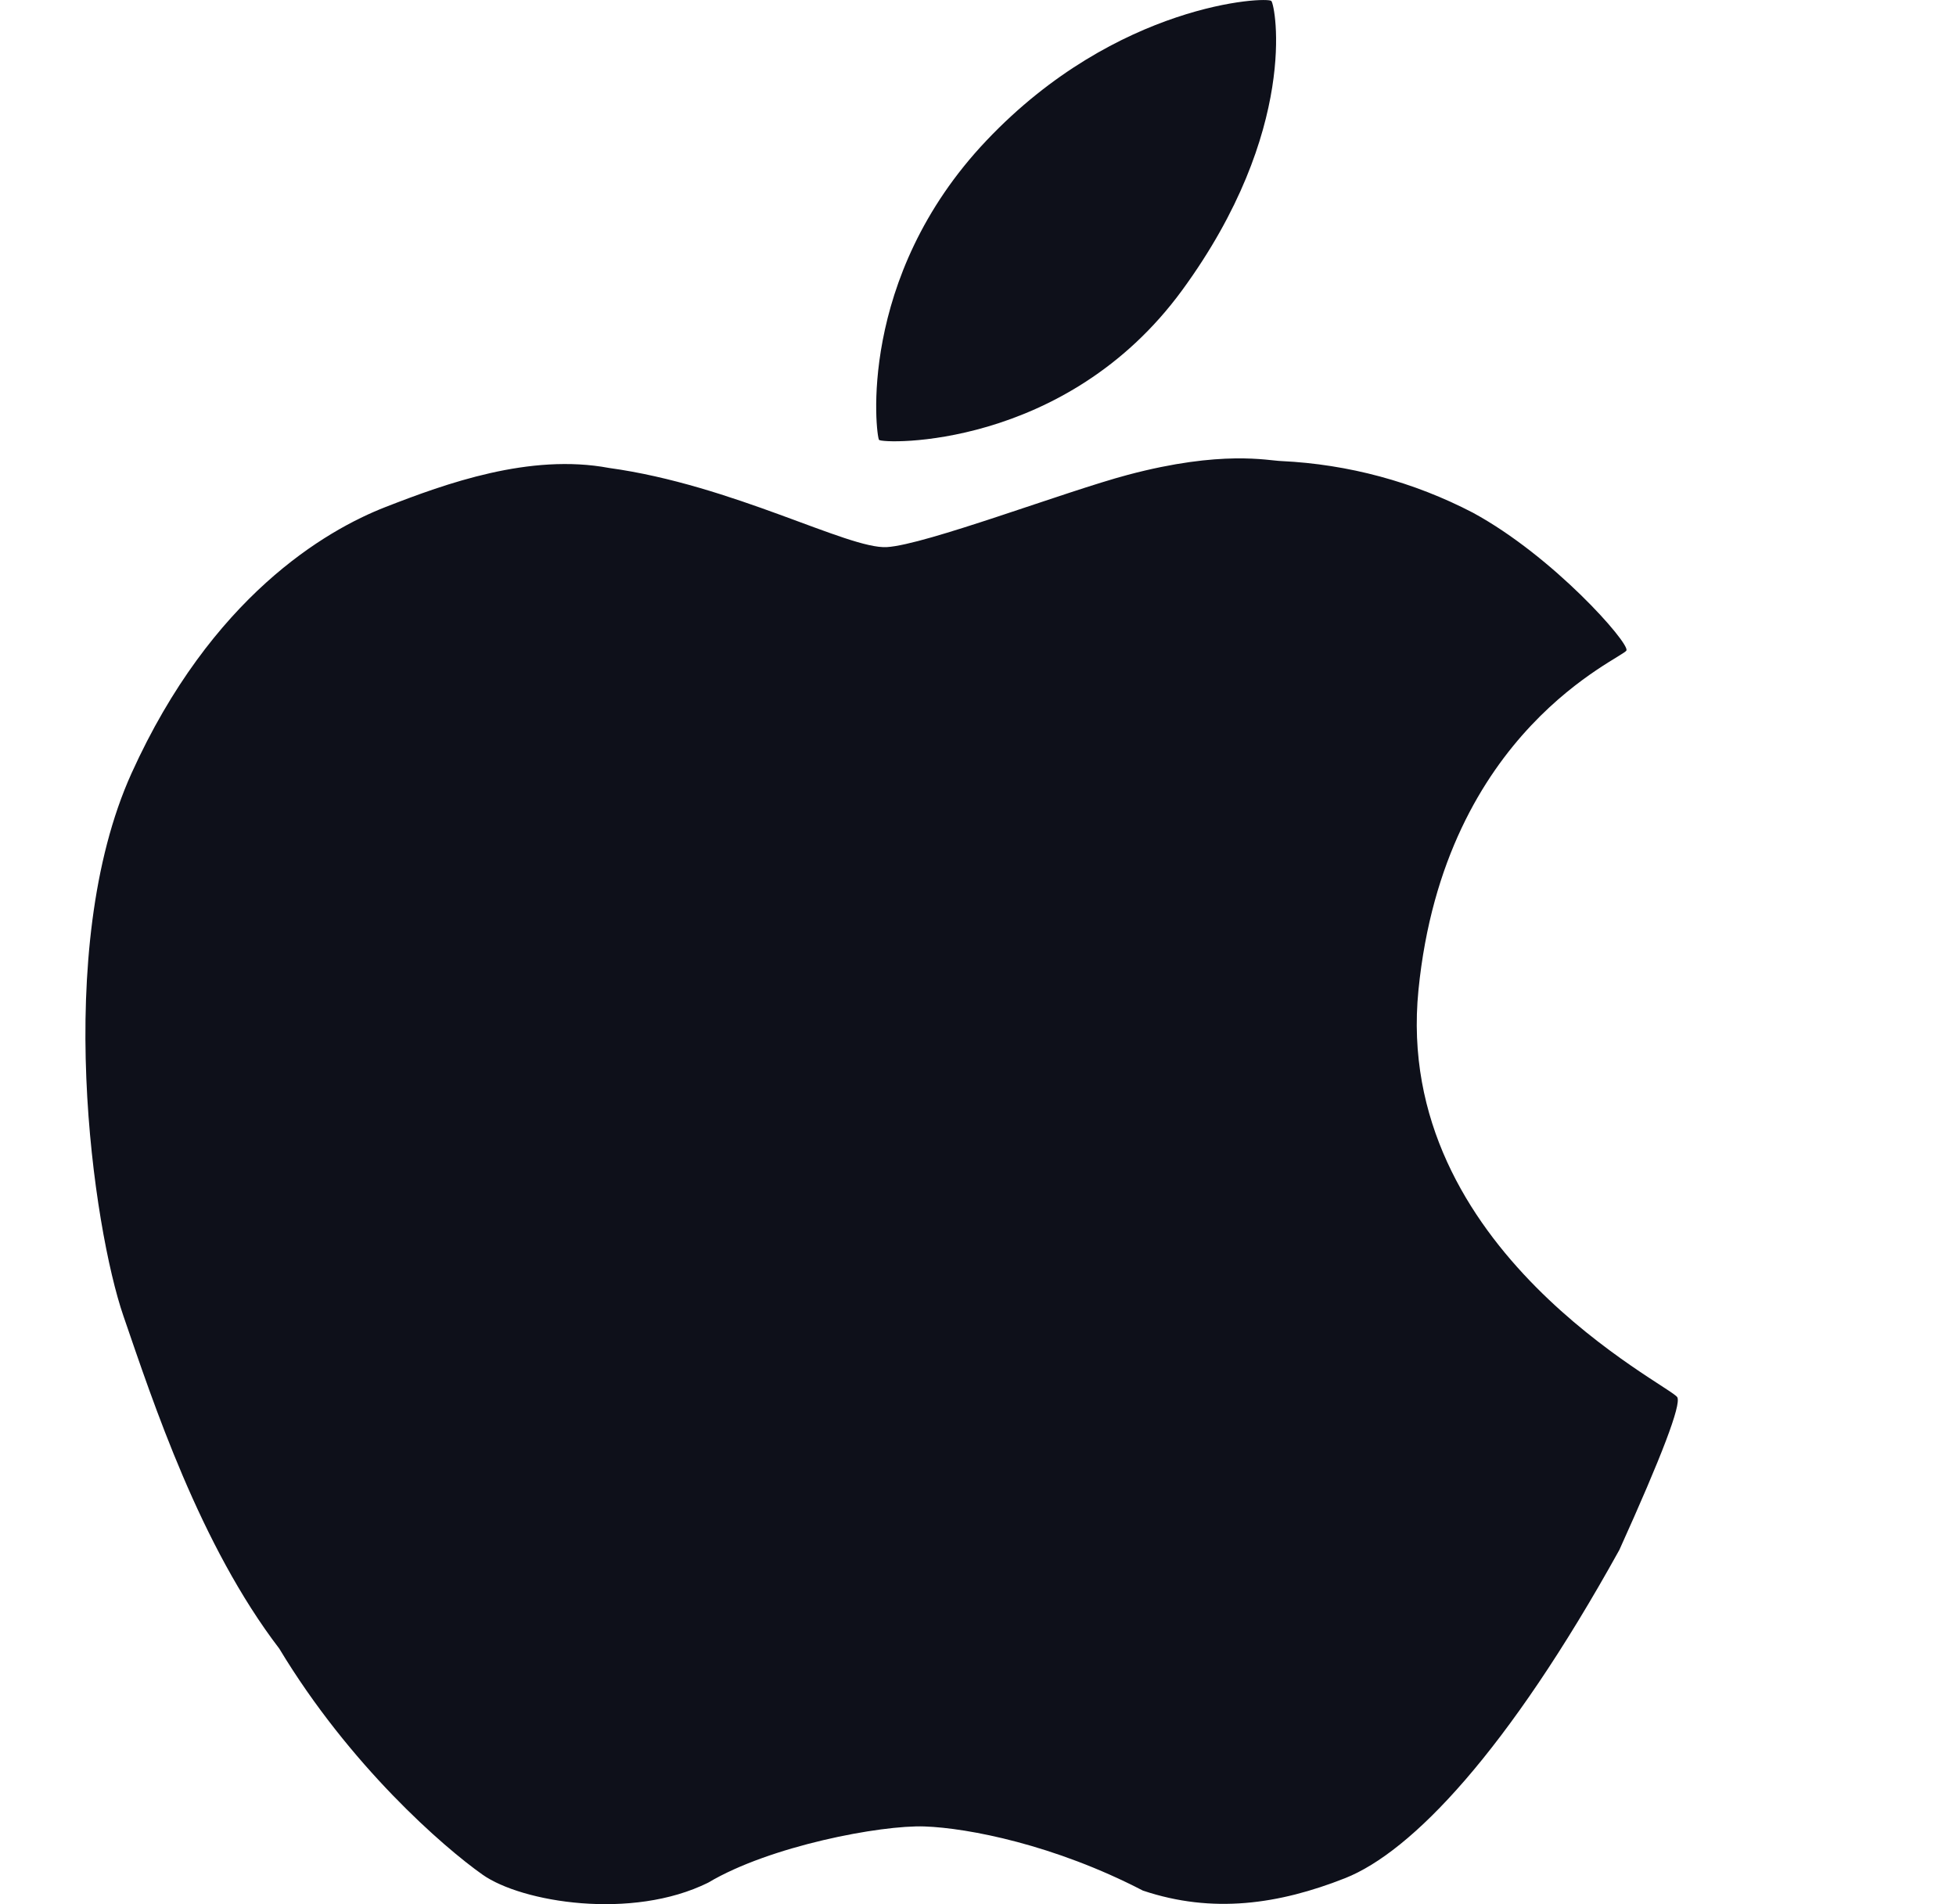 <svg width="38" height="37" viewBox="0 0 38 37" fill="none" xmlns="http://www.w3.org/2000/svg">
<g clip-path="url(#clip0_2027_5040)">
<path d="M24.699 0.019C24.619 -0.069 21.703 0.053 19.166 2.729C16.63 5.402 17.02 8.468 17.077 8.547C17.134 8.626 20.694 8.748 22.967 5.638C25.24 2.528 24.78 0.109 24.699 0.019ZM32.586 27.151C32.471 26.929 27.053 24.297 27.557 19.238C28.062 14.176 31.543 12.788 31.598 12.638C31.653 12.488 30.177 10.811 28.614 9.962C27.466 9.364 26.196 9.021 24.895 8.959C24.637 8.952 23.745 8.739 21.91 9.227C20.701 9.548 17.977 10.589 17.227 10.631C16.475 10.672 14.238 9.423 11.832 9.093C10.293 8.804 8.66 9.396 7.492 9.851C6.326 10.305 4.108 11.595 2.556 15.024C1.005 18.451 1.816 23.881 2.397 25.569C2.977 27.255 3.884 30.019 5.426 32.035C6.797 34.311 8.615 35.89 9.374 36.426C10.133 36.963 12.275 37.319 13.76 36.581C14.954 35.869 17.11 35.46 17.962 35.49C18.812 35.52 20.487 35.846 22.203 36.736C23.562 37.192 24.847 37.002 26.134 36.494C27.422 35.983 29.285 34.045 31.46 30.116C32.286 28.289 32.662 27.301 32.586 27.151Z" fill="#0E101A"/>
</g>
<defs>
<clipPath id="clip0_2027_5040">
<rect width="38" height="37" fill="white"/>
</clipPath>
</defs>
</svg>
